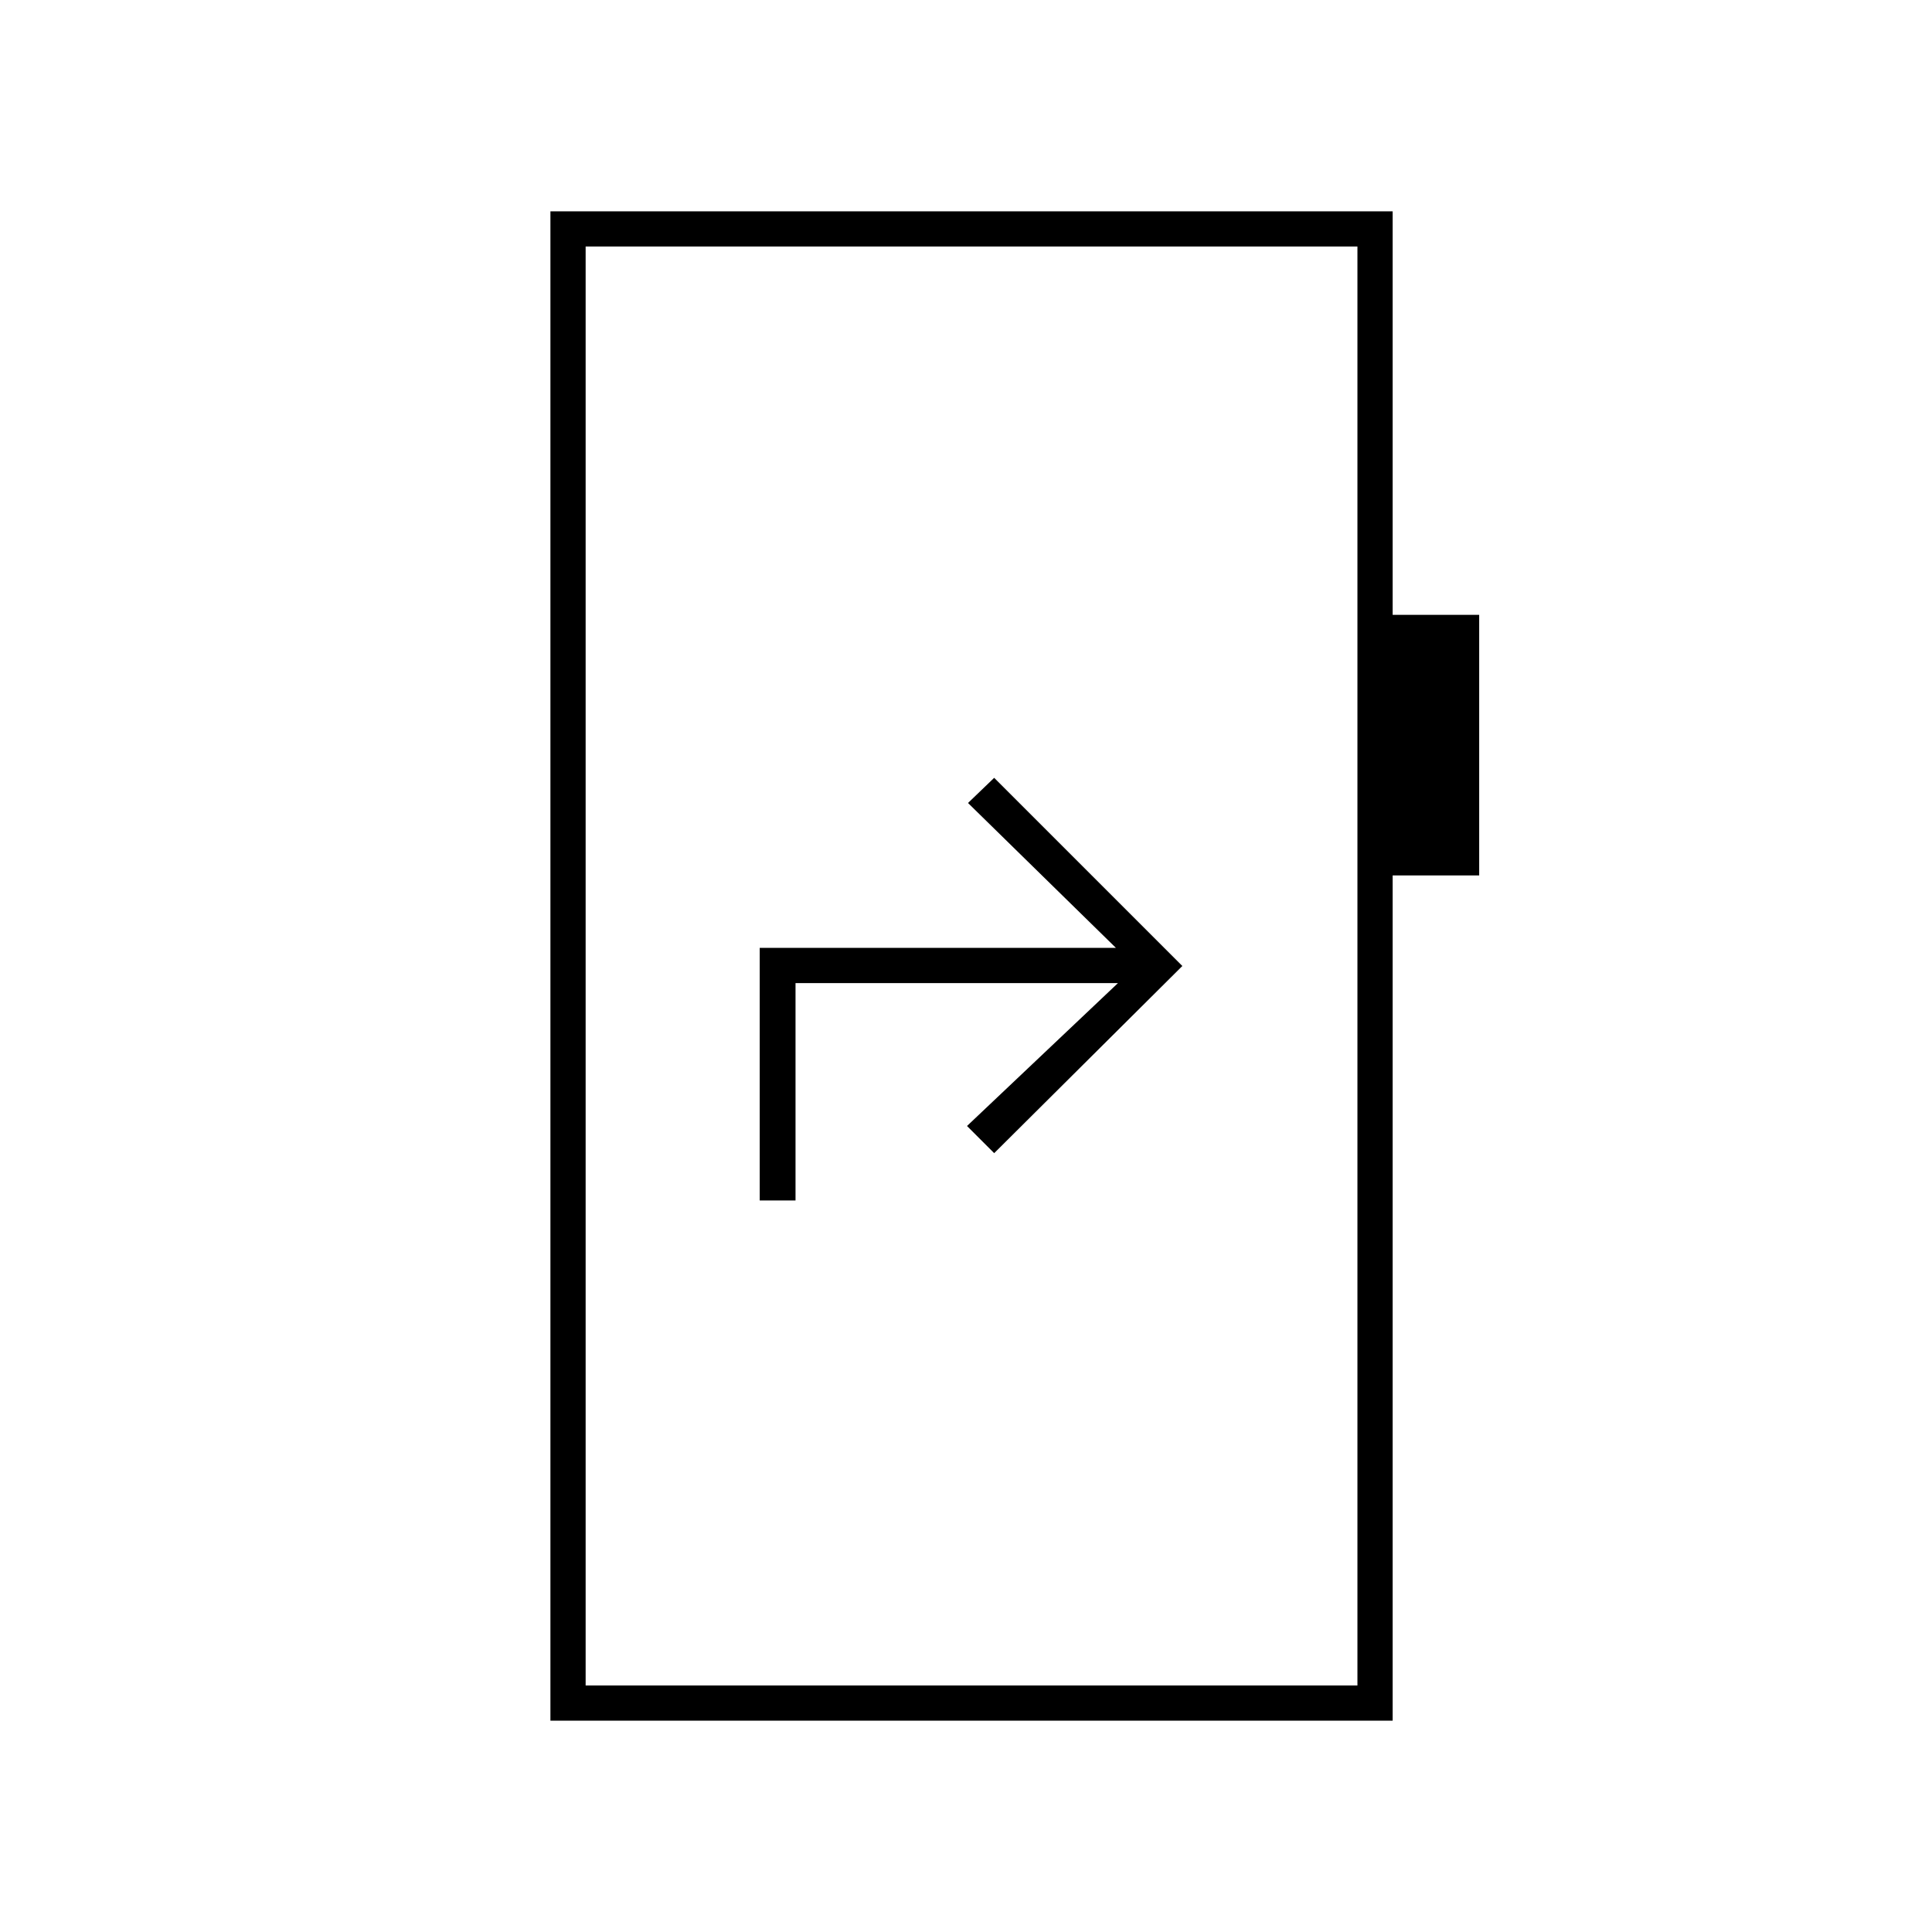 <svg xmlns="http://www.w3.org/2000/svg" height="20" viewBox="0 -960 960 960" width="20"><path d="M377.5-363.5h17.79v-108H555.5l-75 71L494-387l93.5-93-93.5-93.5-13 12.5 73.5 72h-177v125.5ZM273.5-105v-750H692v200.5h43V-525h-43v420H273.5Zm17.5-17.5h383.5v-715H291v715Zm0 0v-715 715Z"/></svg>